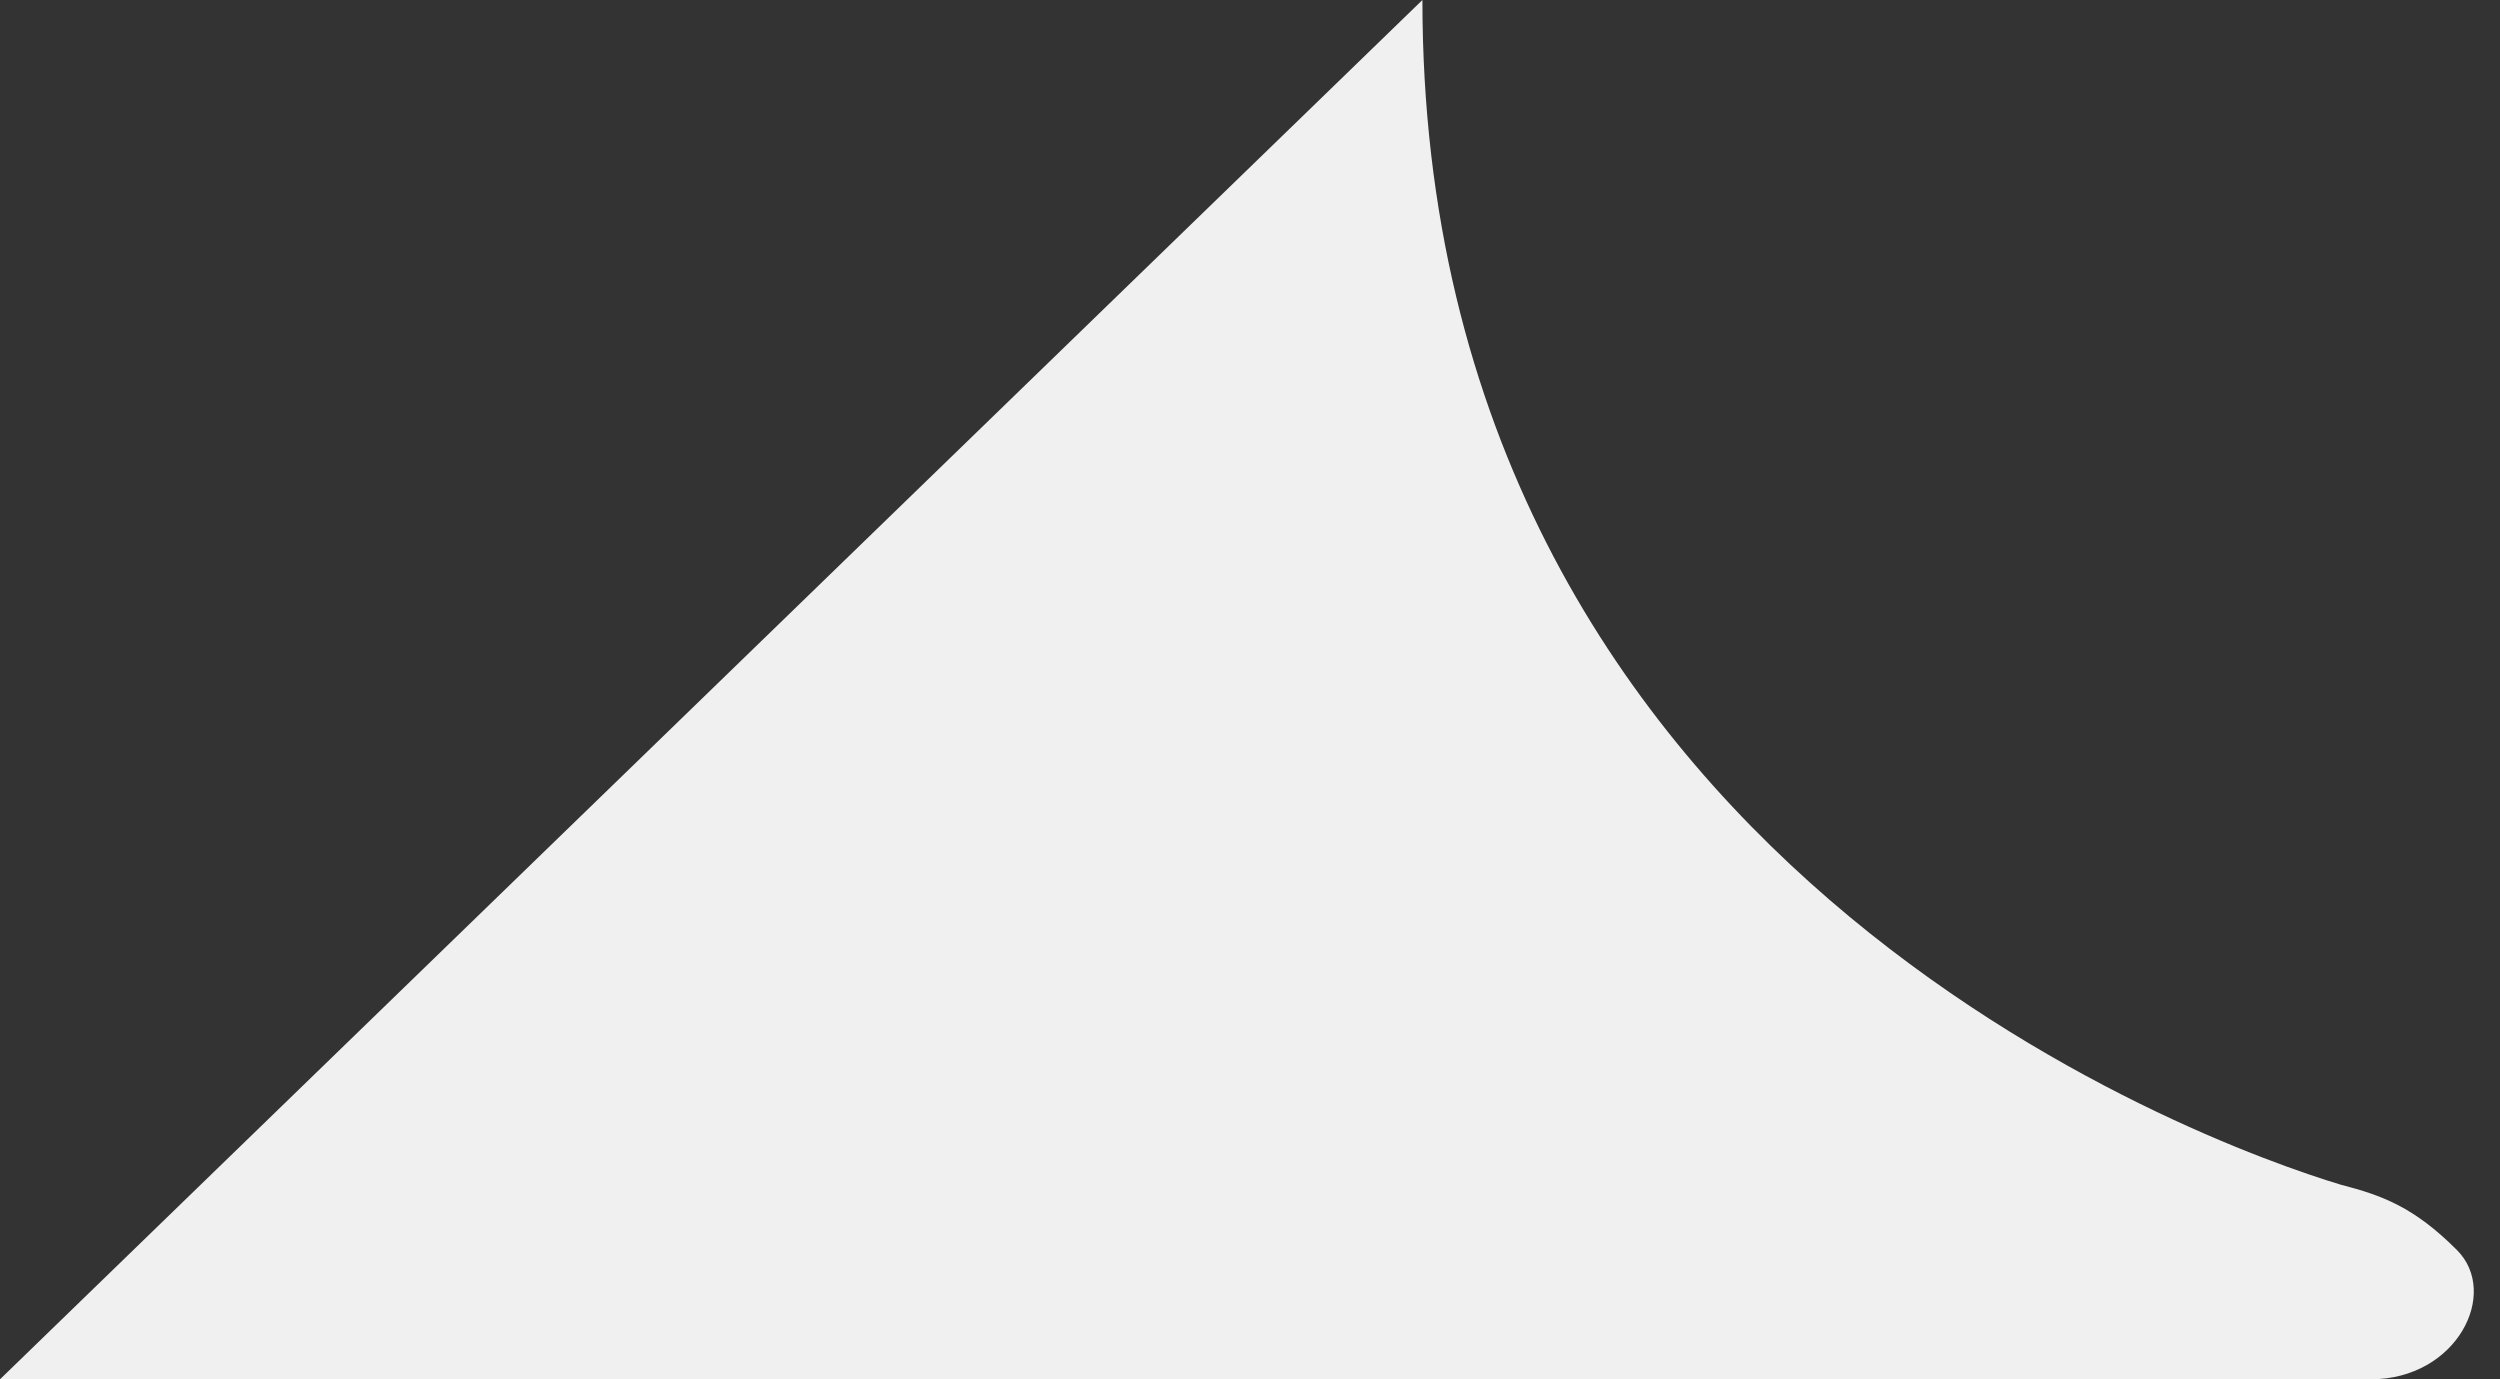 <svg width="29" height="16" viewBox="0 0 29 16" fill="none" xmlns="http://www.w3.org/2000/svg">
<rect x="0" y="0" width="29" height="16" fill="#333333" stroke="none"/>
<path d="M16.5 0C16.5 10 25.549 13.26 27.155 13.743C27.633 13.867 28 14 28.5 14.5C29 15 28.5 16 27.5 16C26.5 16 8.5 16 0 16L16.5 0Z" fill="#f0f0f1"/>
</svg>

